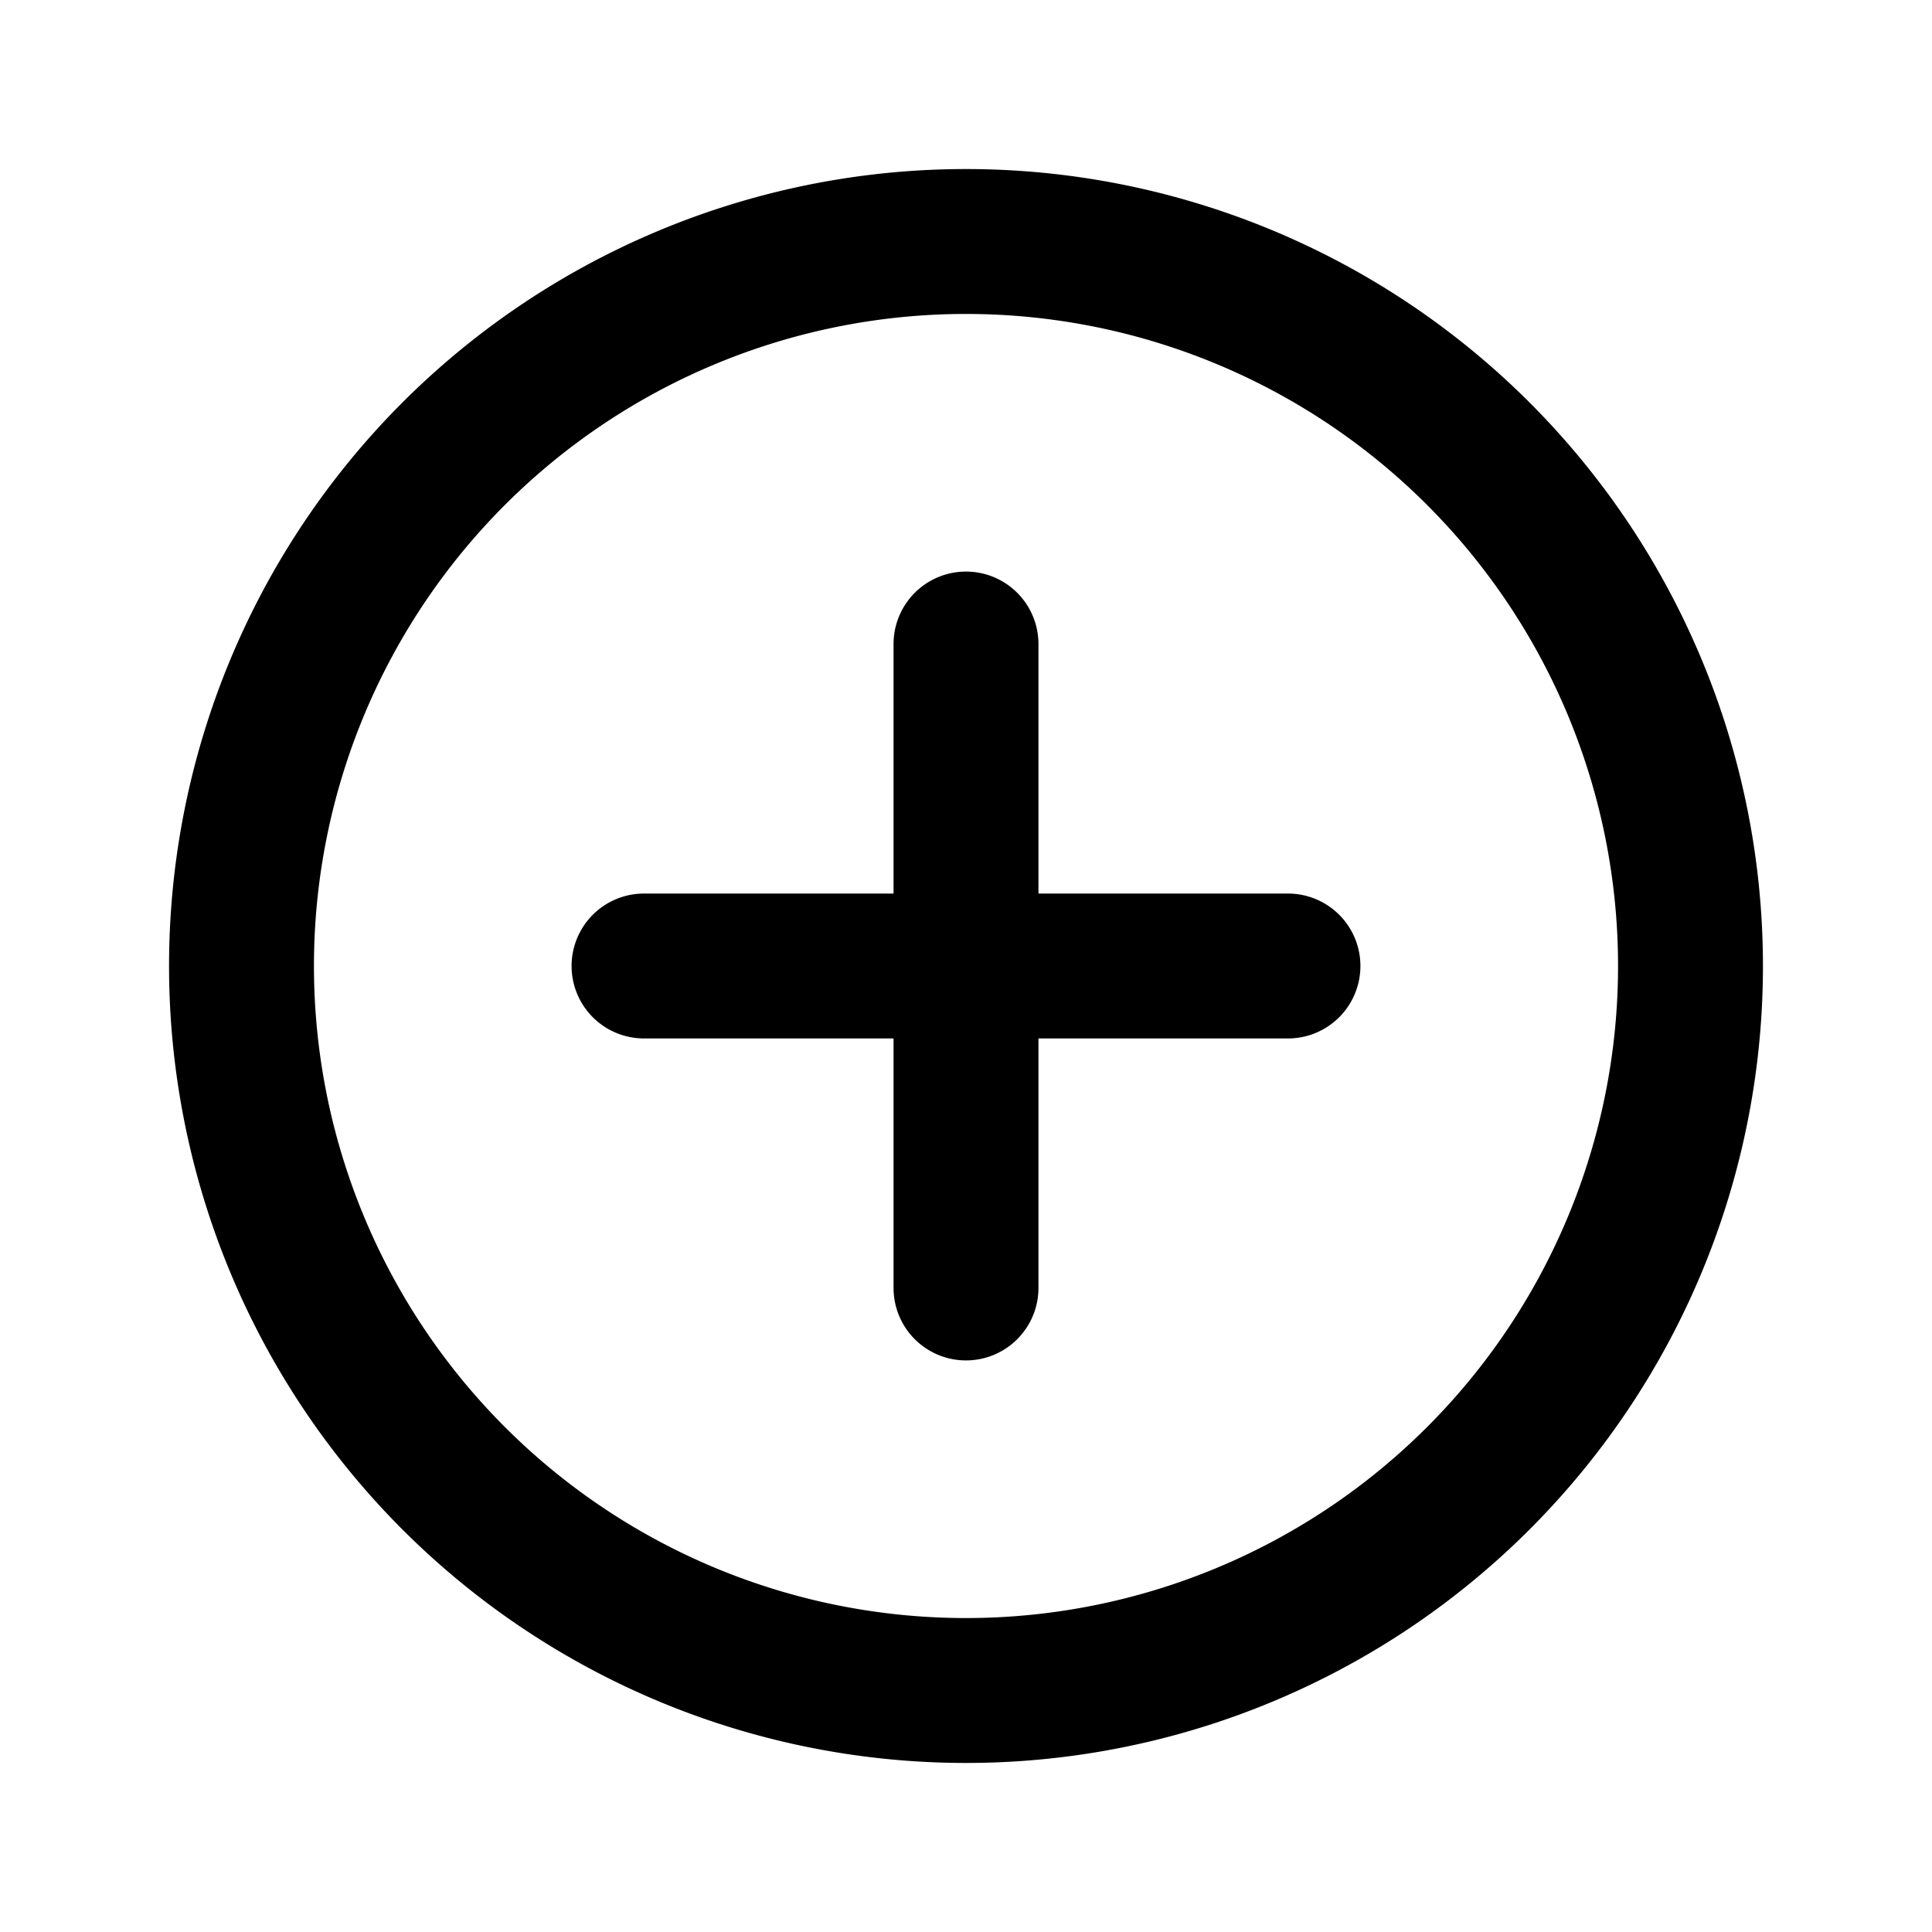 <svg xmlns="http://www.w3.org/2000/svg" viewBox="0 0 20 20">
  <path fill-rule="evenodd" d="M3.25 10a6.75 6.75 0 1 1 13.5 0 6.75 6.75 0 0 1-13.5 0ZM10 1.75a8.25 8.25 0 1 0 0 16.5 8.25 8.25 0 0 0 0-16.5Zm.75 4.917a.75.75 0 0 0-1.5 0V9.25H6.667a.75.75 0 1 0 0 1.5H9.25v2.583a.75.75 0 0 0 1.5 0V10.75h2.583a.75.75 0 0 0 0-1.5H10.75V6.667Z"/>
</svg>
